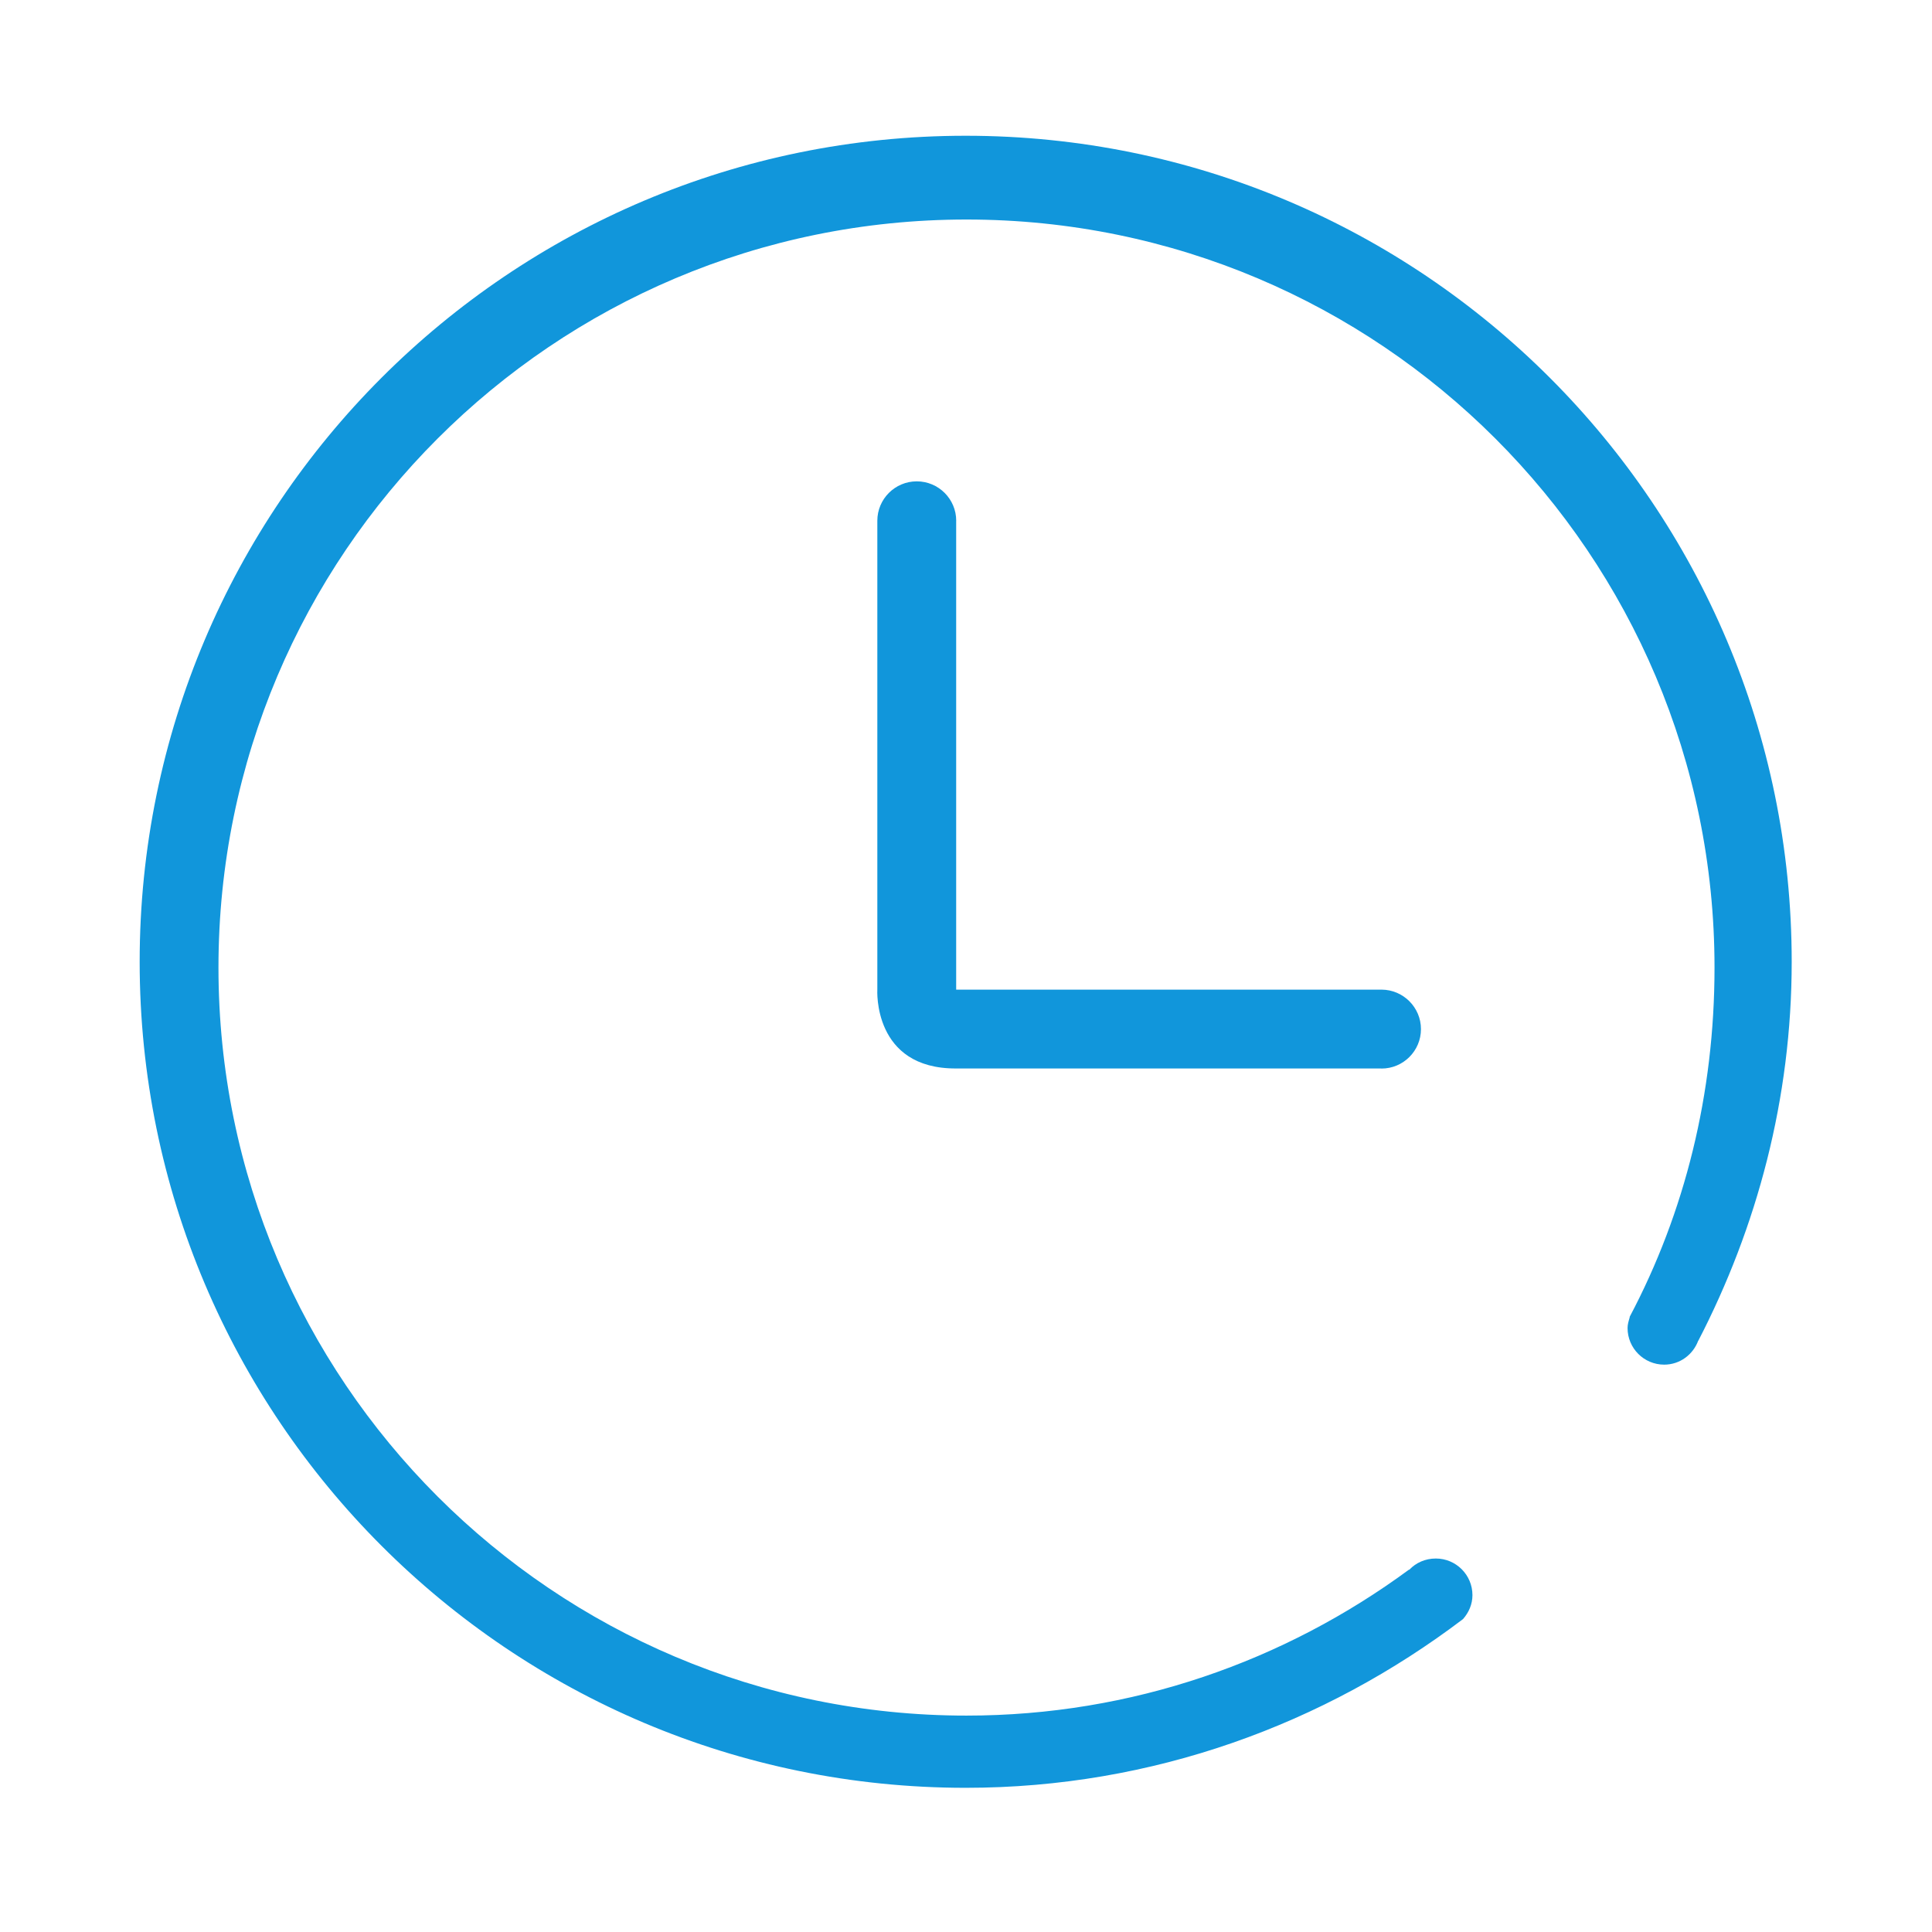 <?xml version="1.0" standalone="no"?><!DOCTYPE svg PUBLIC "-//W3C//DTD SVG 1.1//EN" "http://www.w3.org/Graphics/SVG/1.1/DTD/svg11.dtd"><svg class="icon" width="200px" height="200.00px" viewBox="0 0 1024 1024" version="1.1" xmlns="http://www.w3.org/2000/svg"><path fill="#1196db" d="M949.639 509.758c0-241.799-196.006-437.805-437.805-437.805-241.8 0-437.806 196.006-437.806 437.805 0 241.811 196.006 437.817 437.806 437.817 99.263 0 190.15-33.771 263.592-89.426 3.016-3.422 5-7.789 5-12.698 0-10.717-8.693-19.407-19.408-19.407-5.563 0-10.513 2.207-14.049 5.944l-0.247 0c-65.72 48.358-146.61 77.314-234.46 77.314-218.948 0-396.47-177.545-396.47-396.482 0-218.97 177.522-396.471 396.47-396.471 218.969 0 396.47 177.501 396.47 396.471 0 66.866-15.692 129.815-44.962 185.111l0 0.325c-0.538 1.845-1.124 3.645-1.124 5.627 0 10.719 8.689 19.407 19.407 19.407 8.353 0 15.331-5.357 18.055-12.742l0 0.135C931.29 650.425 949.639 582.251 949.639 509.758zM506.813 276.017c0-11.528-9.367-20.893-20.917-20.893-11.528 0-20.893 9.365-20.893 20.893l0 248.509c0 0-2.52 42.011 41.787 41.786L731.995 566.312c0.069 0 0.157 0.045 0.228 0.045 11.547 0 20.914-9.364 20.914-20.892s-9.367-20.893-20.893-20.939L506.791 524.526 506.791 276.154C506.791 276.108 506.813 276.062 506.813 276.017z" /></svg>